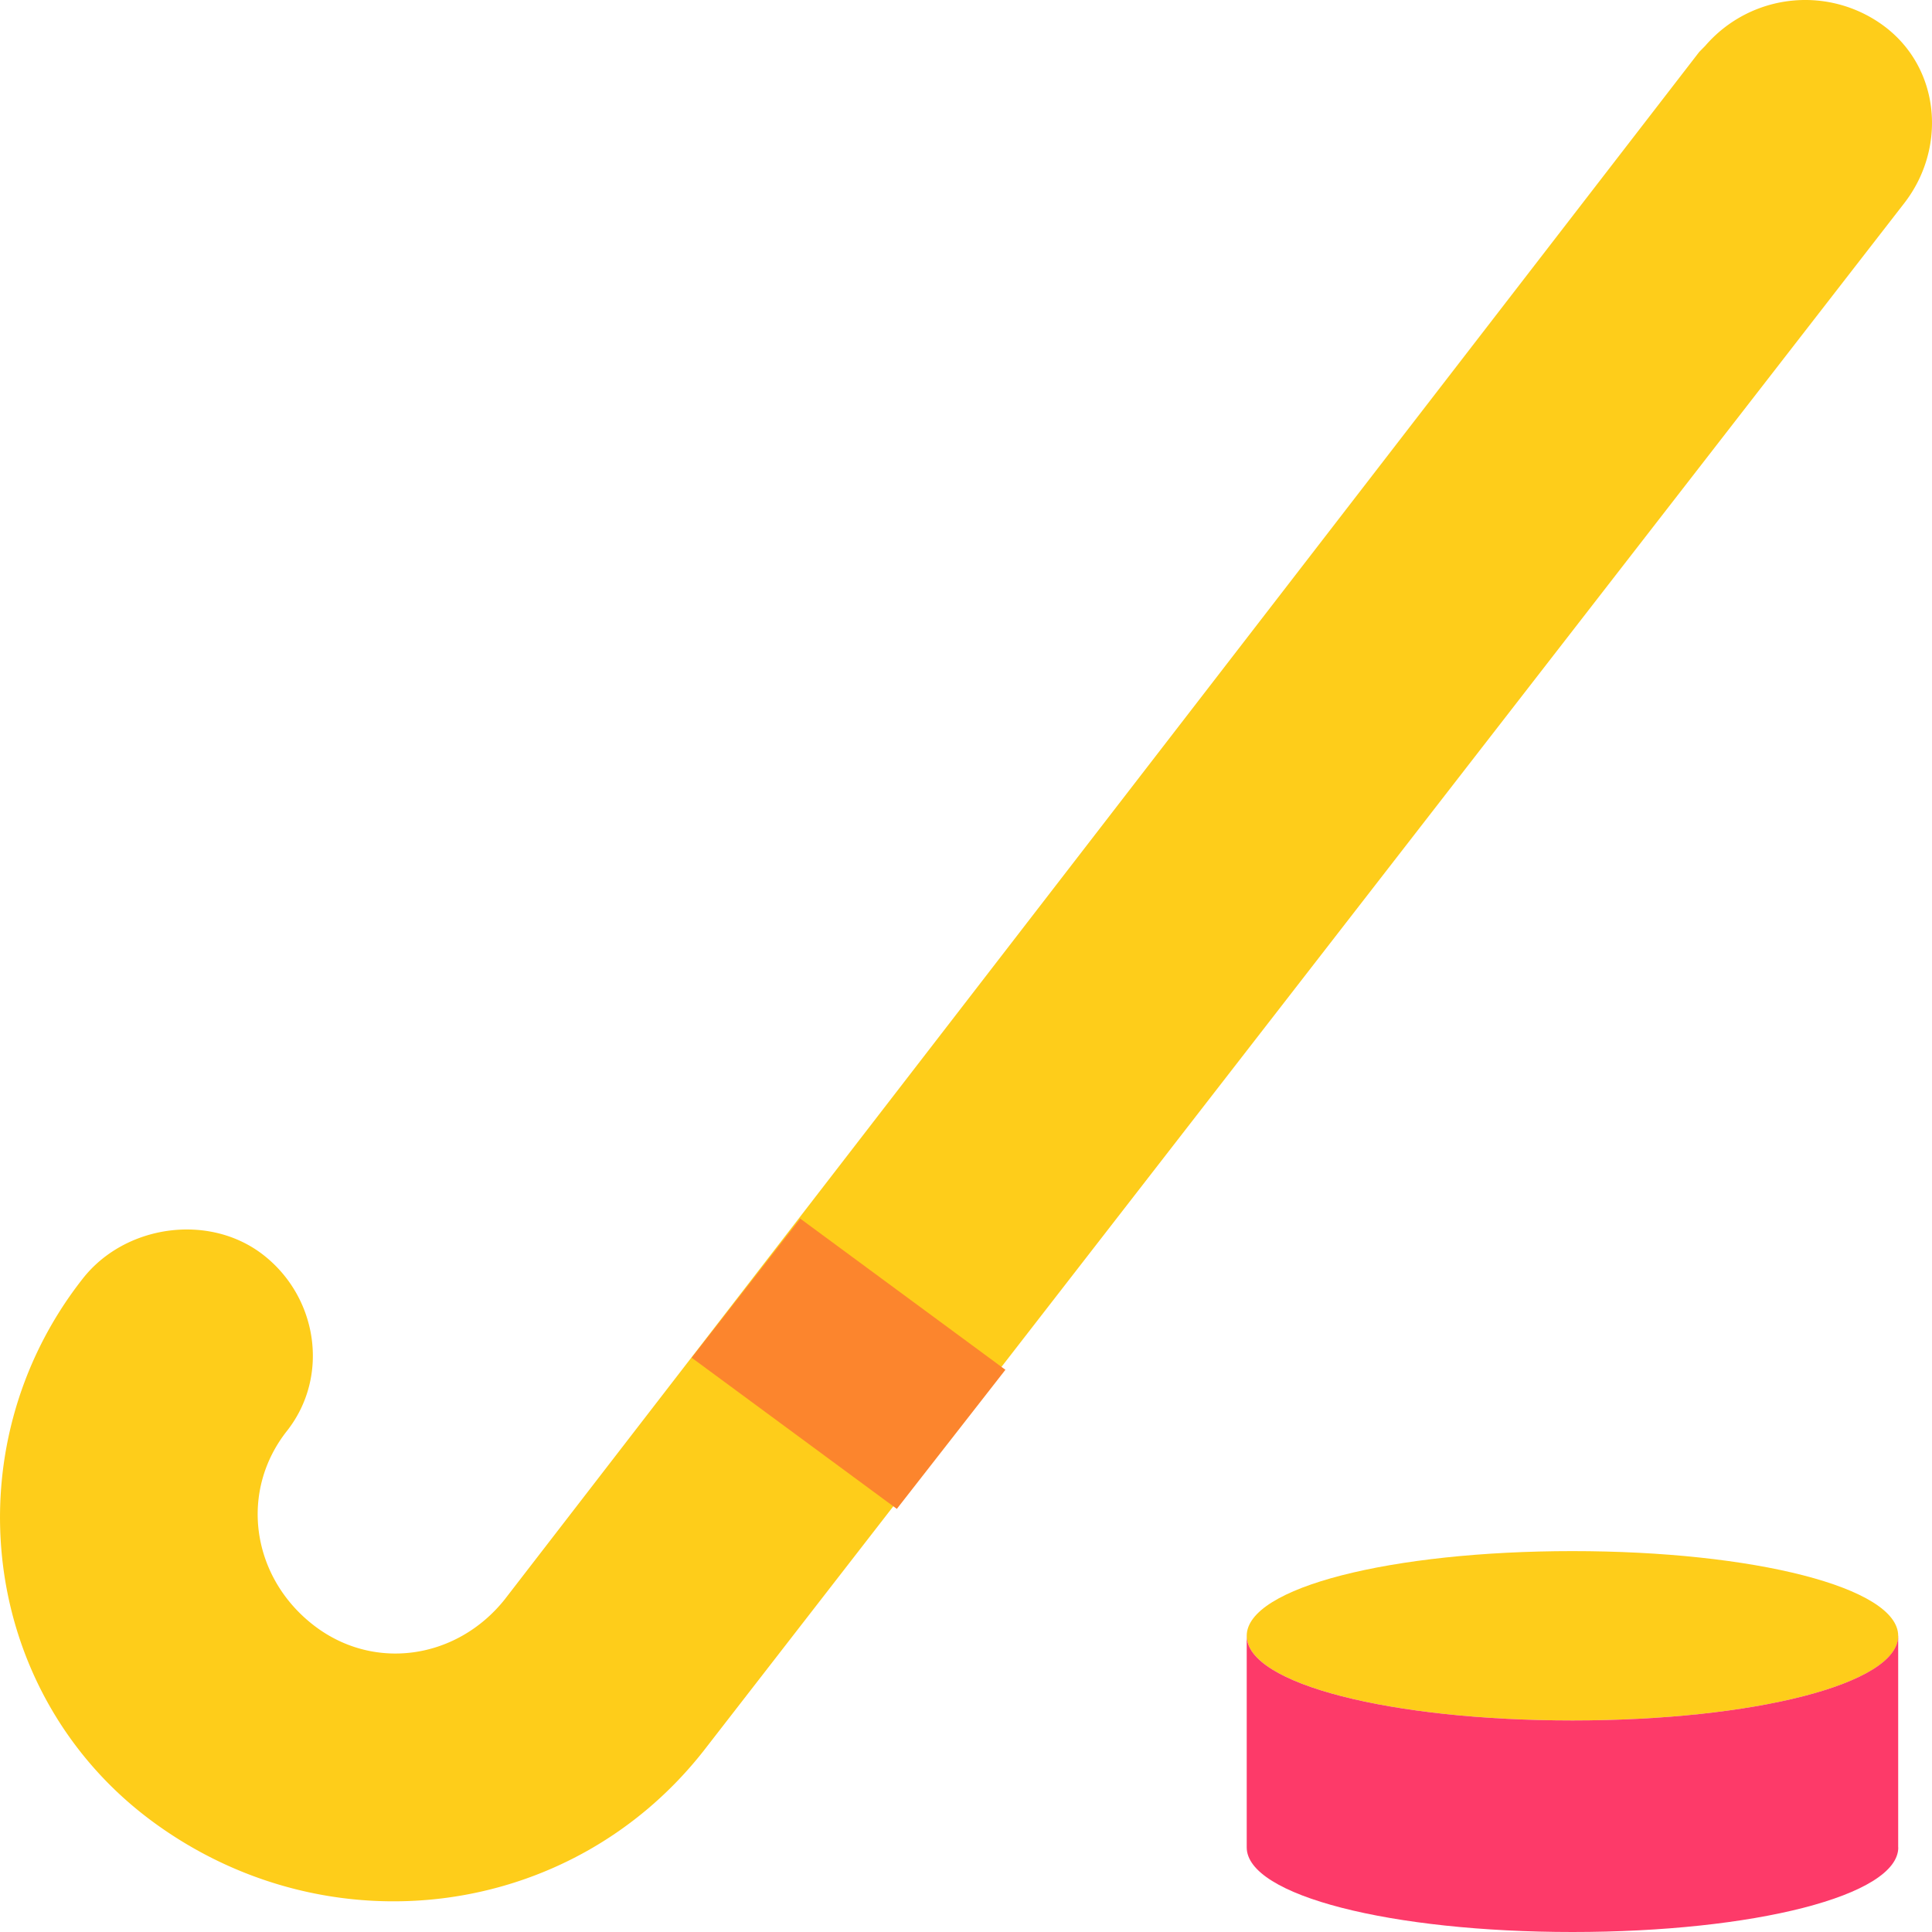 <svg width="20" height="20" viewBox="0 0 20 20" xmlns="http://www.w3.org/2000/svg">
    <g fill-rule="nonzero" fill="none">
        <path d="M2.726 12.991c-.562-.438-1.436-.313-1.873.25-1.374 1.753-1.062 4.318.75 5.633 1.81 1.314 4.308 1 5.682-.751l12.428-16.02c.437-.564.375-1.377-.187-1.816a1.367 1.367 0 0 0-1.874.188l-.062.063-12.366 16.02c-.5.626-1.374.751-1.998.25-.625-.5-.75-1.376-.25-2.002.437-.563.312-1.377-.25-1.815z" fill="#FECD1A"/>
        <path fill="#FC852D" d="m7.16 14.055 1.124-1.44 2.124 1.565-1.124 1.44z"/>
        <path d="M19.65 16.934c0-.501-1.498-.877-3.372-.877-1.873 0-3.372.376-3.372.877 0 .5 1.499.876 3.372.876 1.874 0 3.373-.376 3.373-.876z" fill="#FECD1A"/>
        <path d="M19.65 19.124v-2.19c0 .5-1.498.876-3.372.876-1.873 0-3.372-.376-3.372-.876v2.19c0 .5 1.499.876 3.372.876 1.874 0 3.373-.375 3.373-.876z" fill="#FD3A69"/>
    </g>
</svg>
